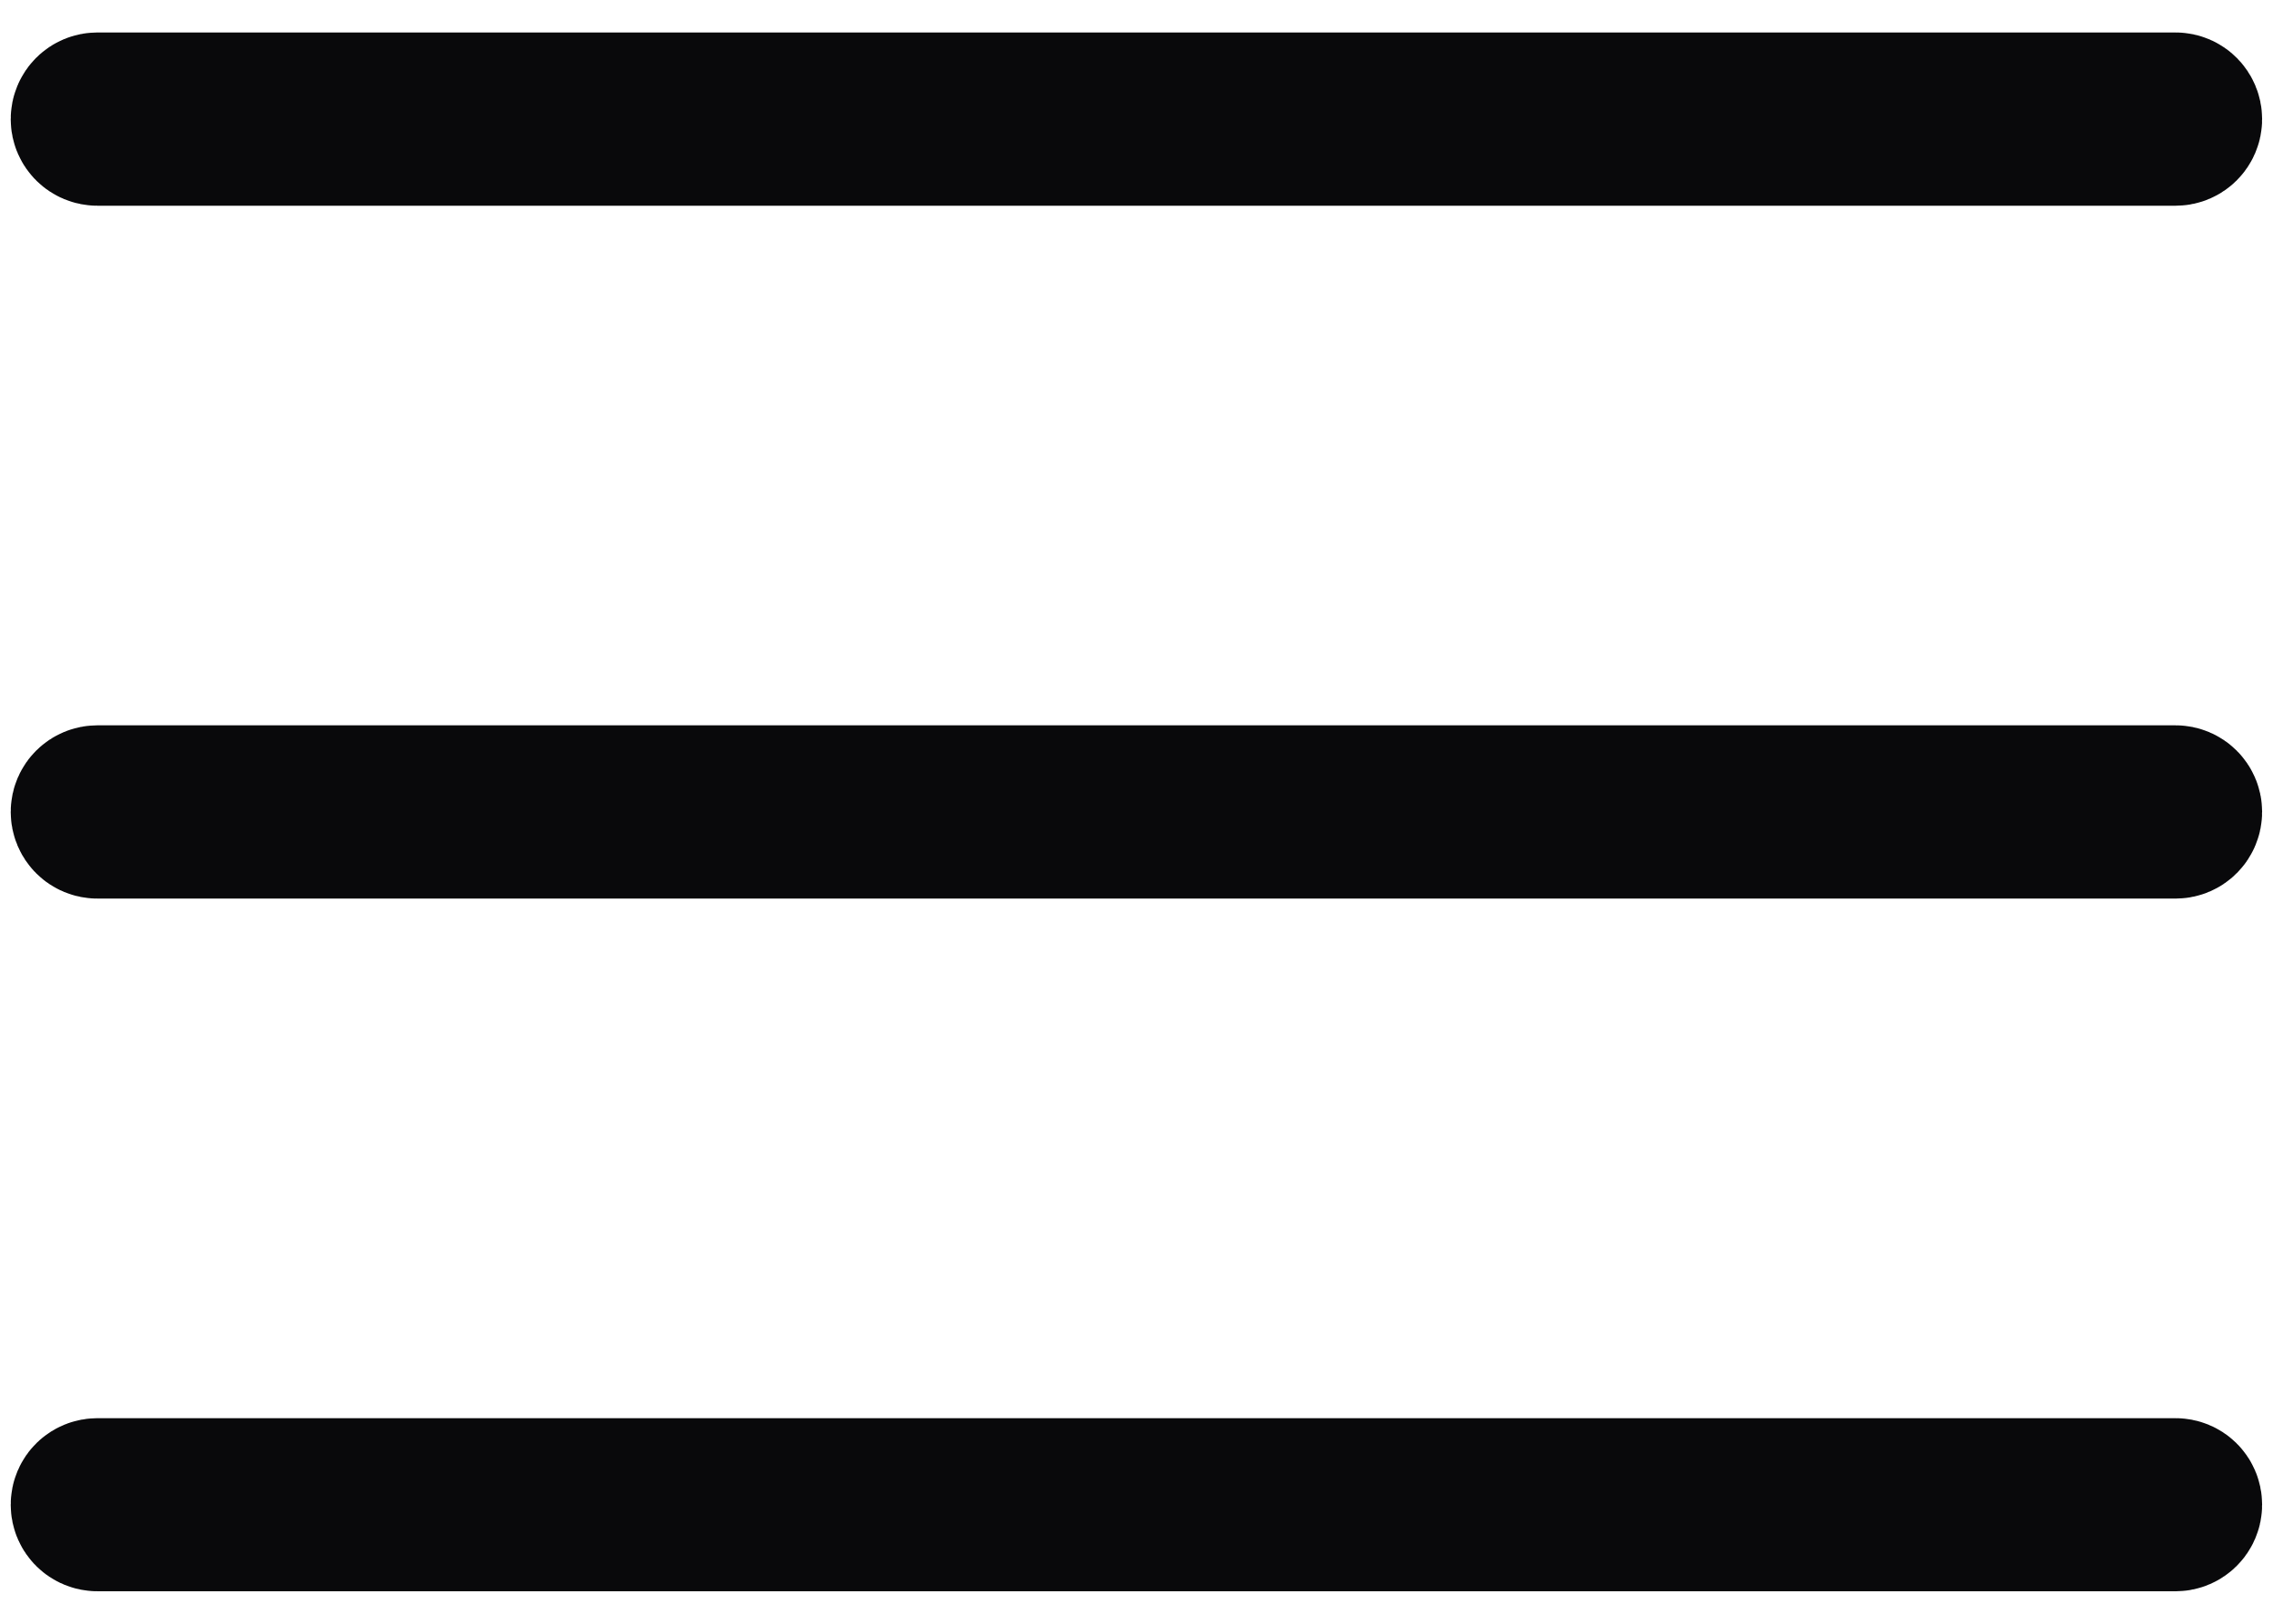 <svg width="14" height="10" viewBox="0 0 14 10" fill="none" xmlns="http://www.w3.org/2000/svg">
  <path d="M0.566 0.734C0.566 0.715 0.581 0.7 0.6 0.7H13.4C13.418 0.7 13.433 0.715 13.433 0.734C13.433 0.752 13.418 0.767 13.4 0.767H0.6C0.581 0.767 0.566 0.752 0.566 0.734ZM0.566 5C0.566 4.982 0.581 4.967 0.6 4.967H13.4C13.418 4.967 13.433 4.982 13.433 5C13.433 5.019 13.418 5.034 13.4 5.034H0.6C0.581 5.034 0.566 5.019 0.566 5ZM0.566 9.267C0.566 9.248 0.581 9.234 0.6 9.234H13.4C13.418 9.234 13.433 9.248 13.433 9.267C13.433 9.285 13.418 9.3 13.4 9.3H0.6C0.581 9.3 0.566 9.285 0.566 9.267Z" fill="#09090B" stroke="#09090B"/>
</svg>